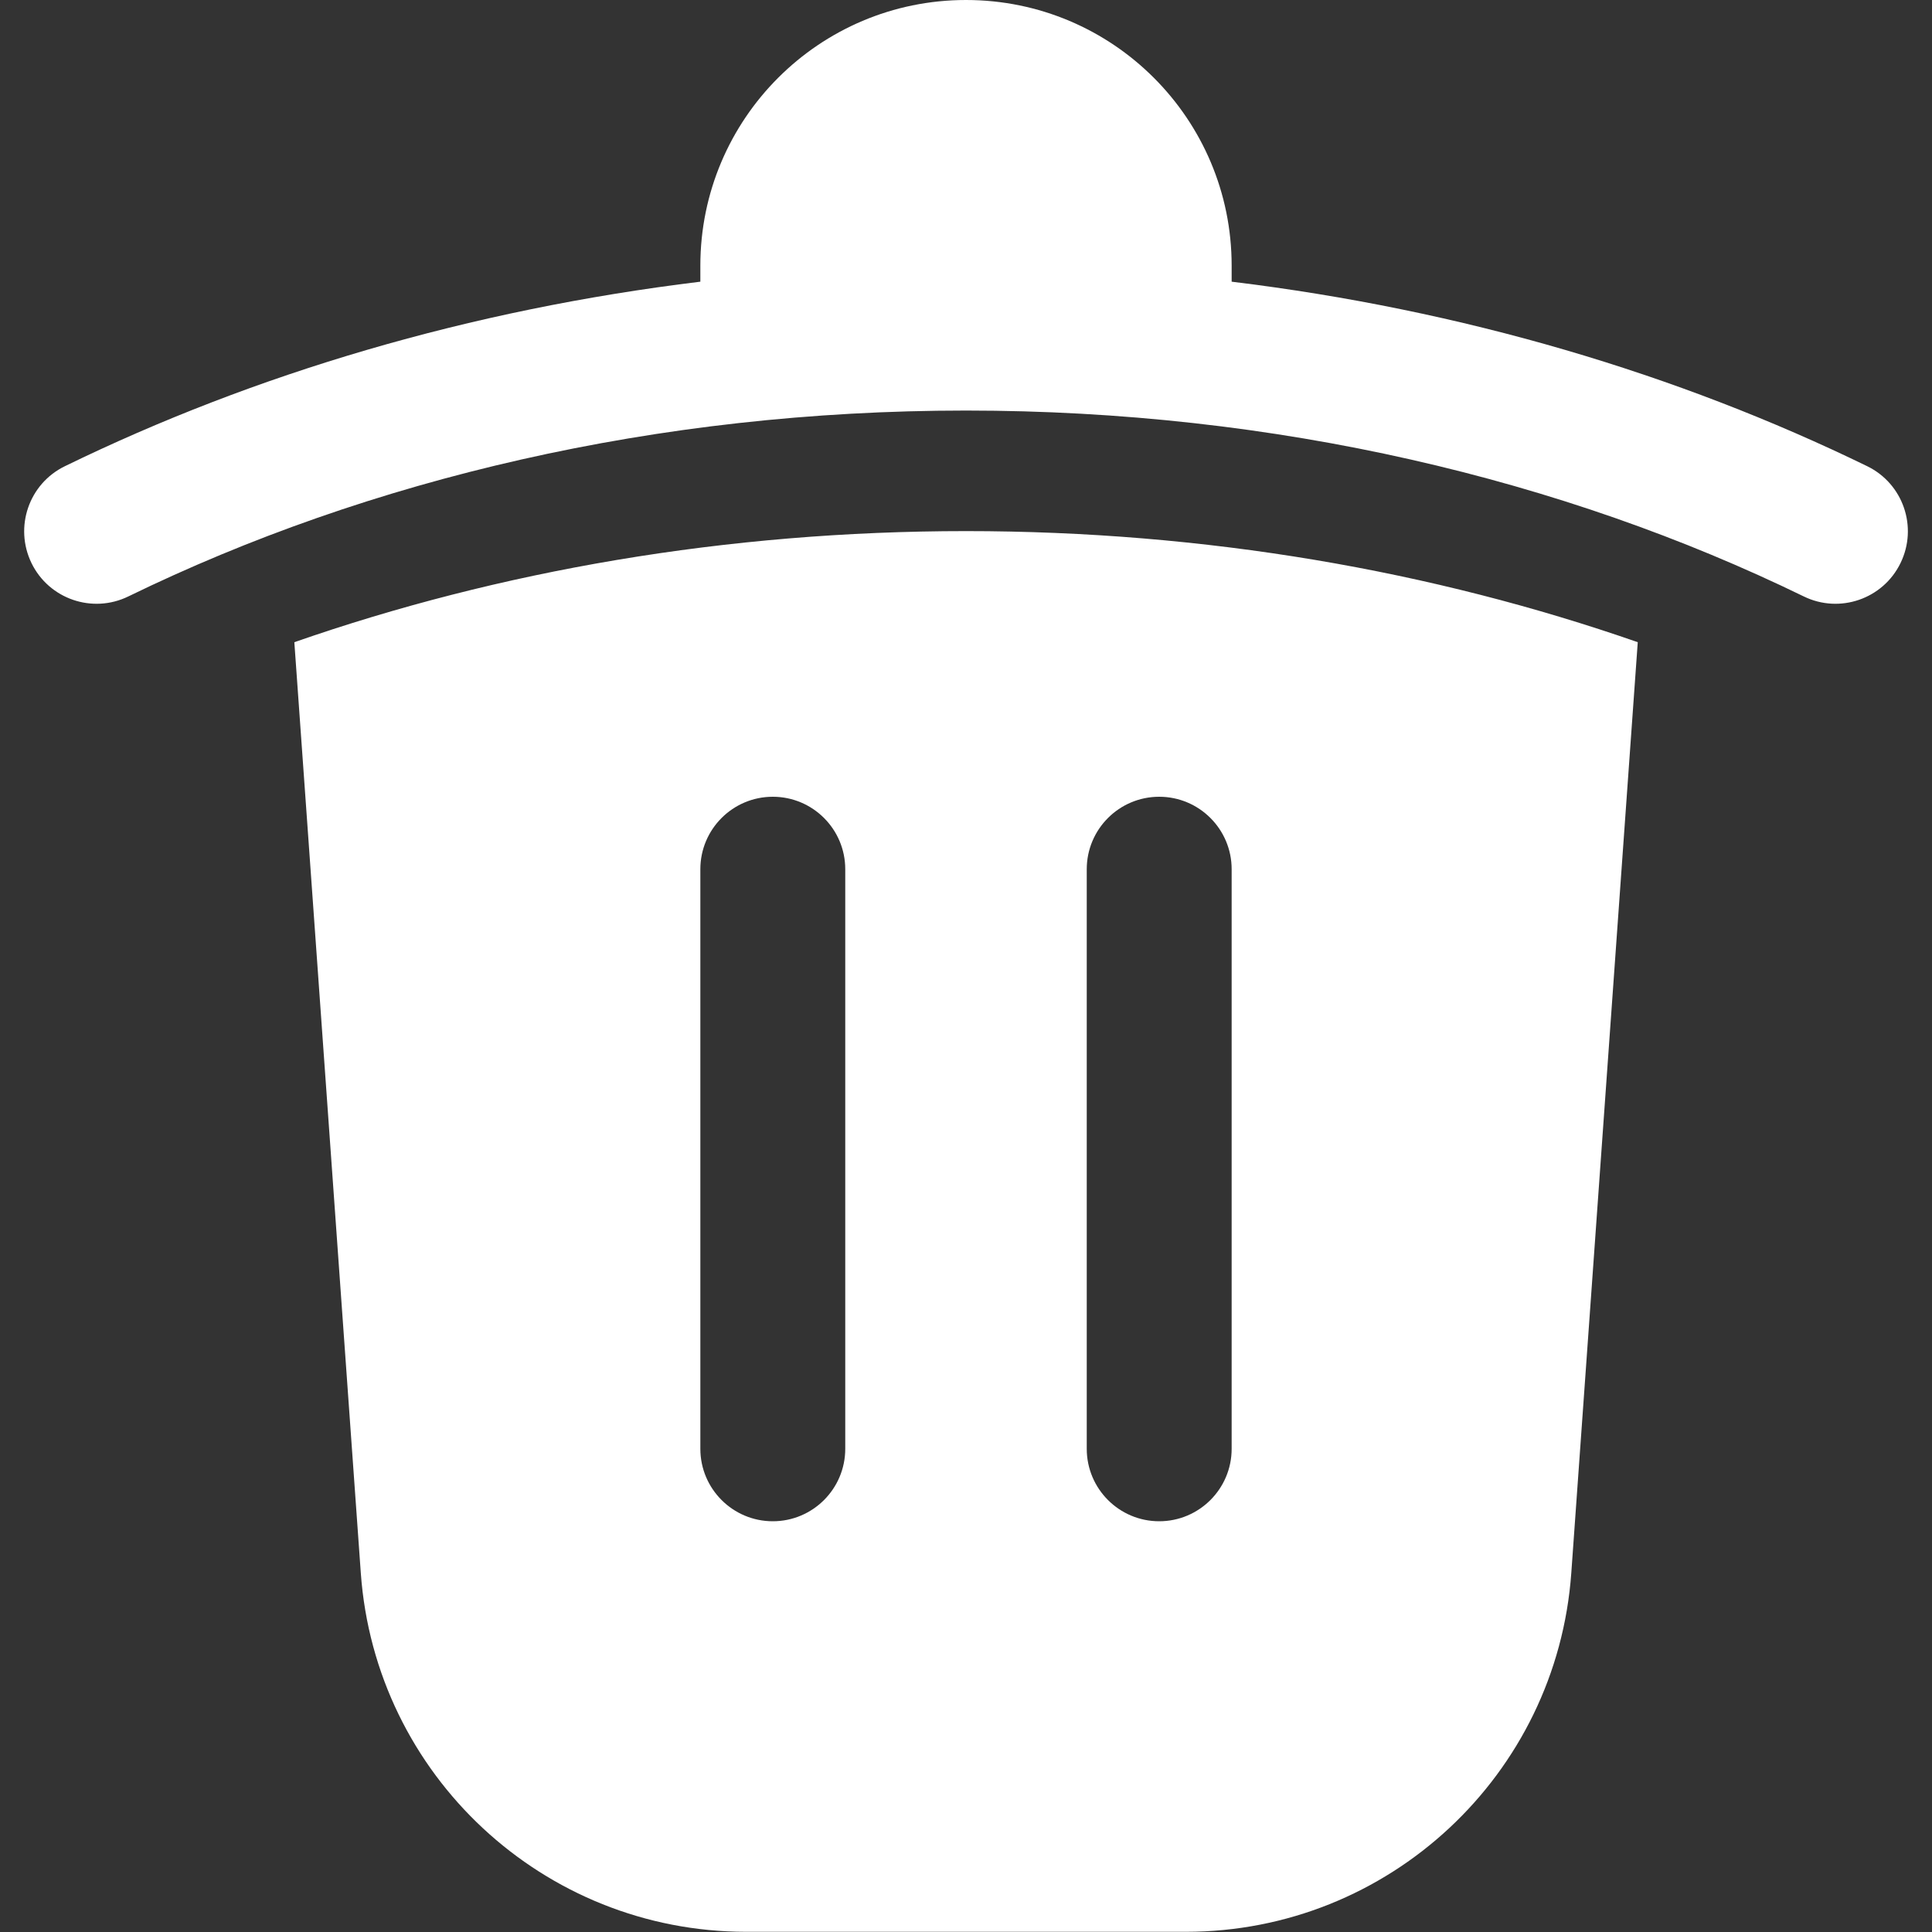 <svg xmlns="http://www.w3.org/2000/svg" width="20" height="20" viewBox="0 0 20 20" fill="none">
<rect x="0" y="0" width="20" height="20" fill="#333333" stroke="none"/>
<path fill-rule="evenodd" clip-rule="evenodd" d="M7.25 2.75C7.25 1.231 8.481 0 10 0C11.519 0 12.75 1.231 12.75 2.75V2.916C15.135 3.206 17.363 3.868 19.329 4.826C19.701 5.007 19.856 5.456 19.674 5.829C19.493 6.201 19.044 6.356 18.672 6.174C16.18 4.96 13.204 4.25 10 4.25C6.796 4.25 3.82 4.96 1.329 6.174C0.956 6.356 0.507 6.201 0.326 5.829C0.145 5.456 0.299 5.007 0.672 4.826C2.637 3.868 4.865 3.206 7.25 2.916V2.75ZM16.266 16.283C16.116 18.376 14.374 19.998 12.276 19.998H7.725C5.626 19.998 3.884 18.376 3.735 16.283L3.047 6.648C5.164 5.91 7.519 5.498 10 5.498C12.482 5.498 14.836 5.91 16.954 6.648L16.266 16.283ZM8.75 8.998C8.75 8.584 8.414 8.248 8 8.248C7.586 8.248 7.25 8.584 7.25 8.998V14.998C7.25 15.412 7.586 15.748 8 15.748C8.414 15.748 8.75 15.412 8.75 14.998V8.998ZM12 8.248C12.414 8.248 12.75 8.584 12.75 8.998V14.998C12.75 15.412 12.414 15.748 12 15.748C11.586 15.748 11.25 15.412 11.25 14.998V8.998C11.25 8.584 11.586 8.248 12 8.248Z" fill="white"/>
</svg>